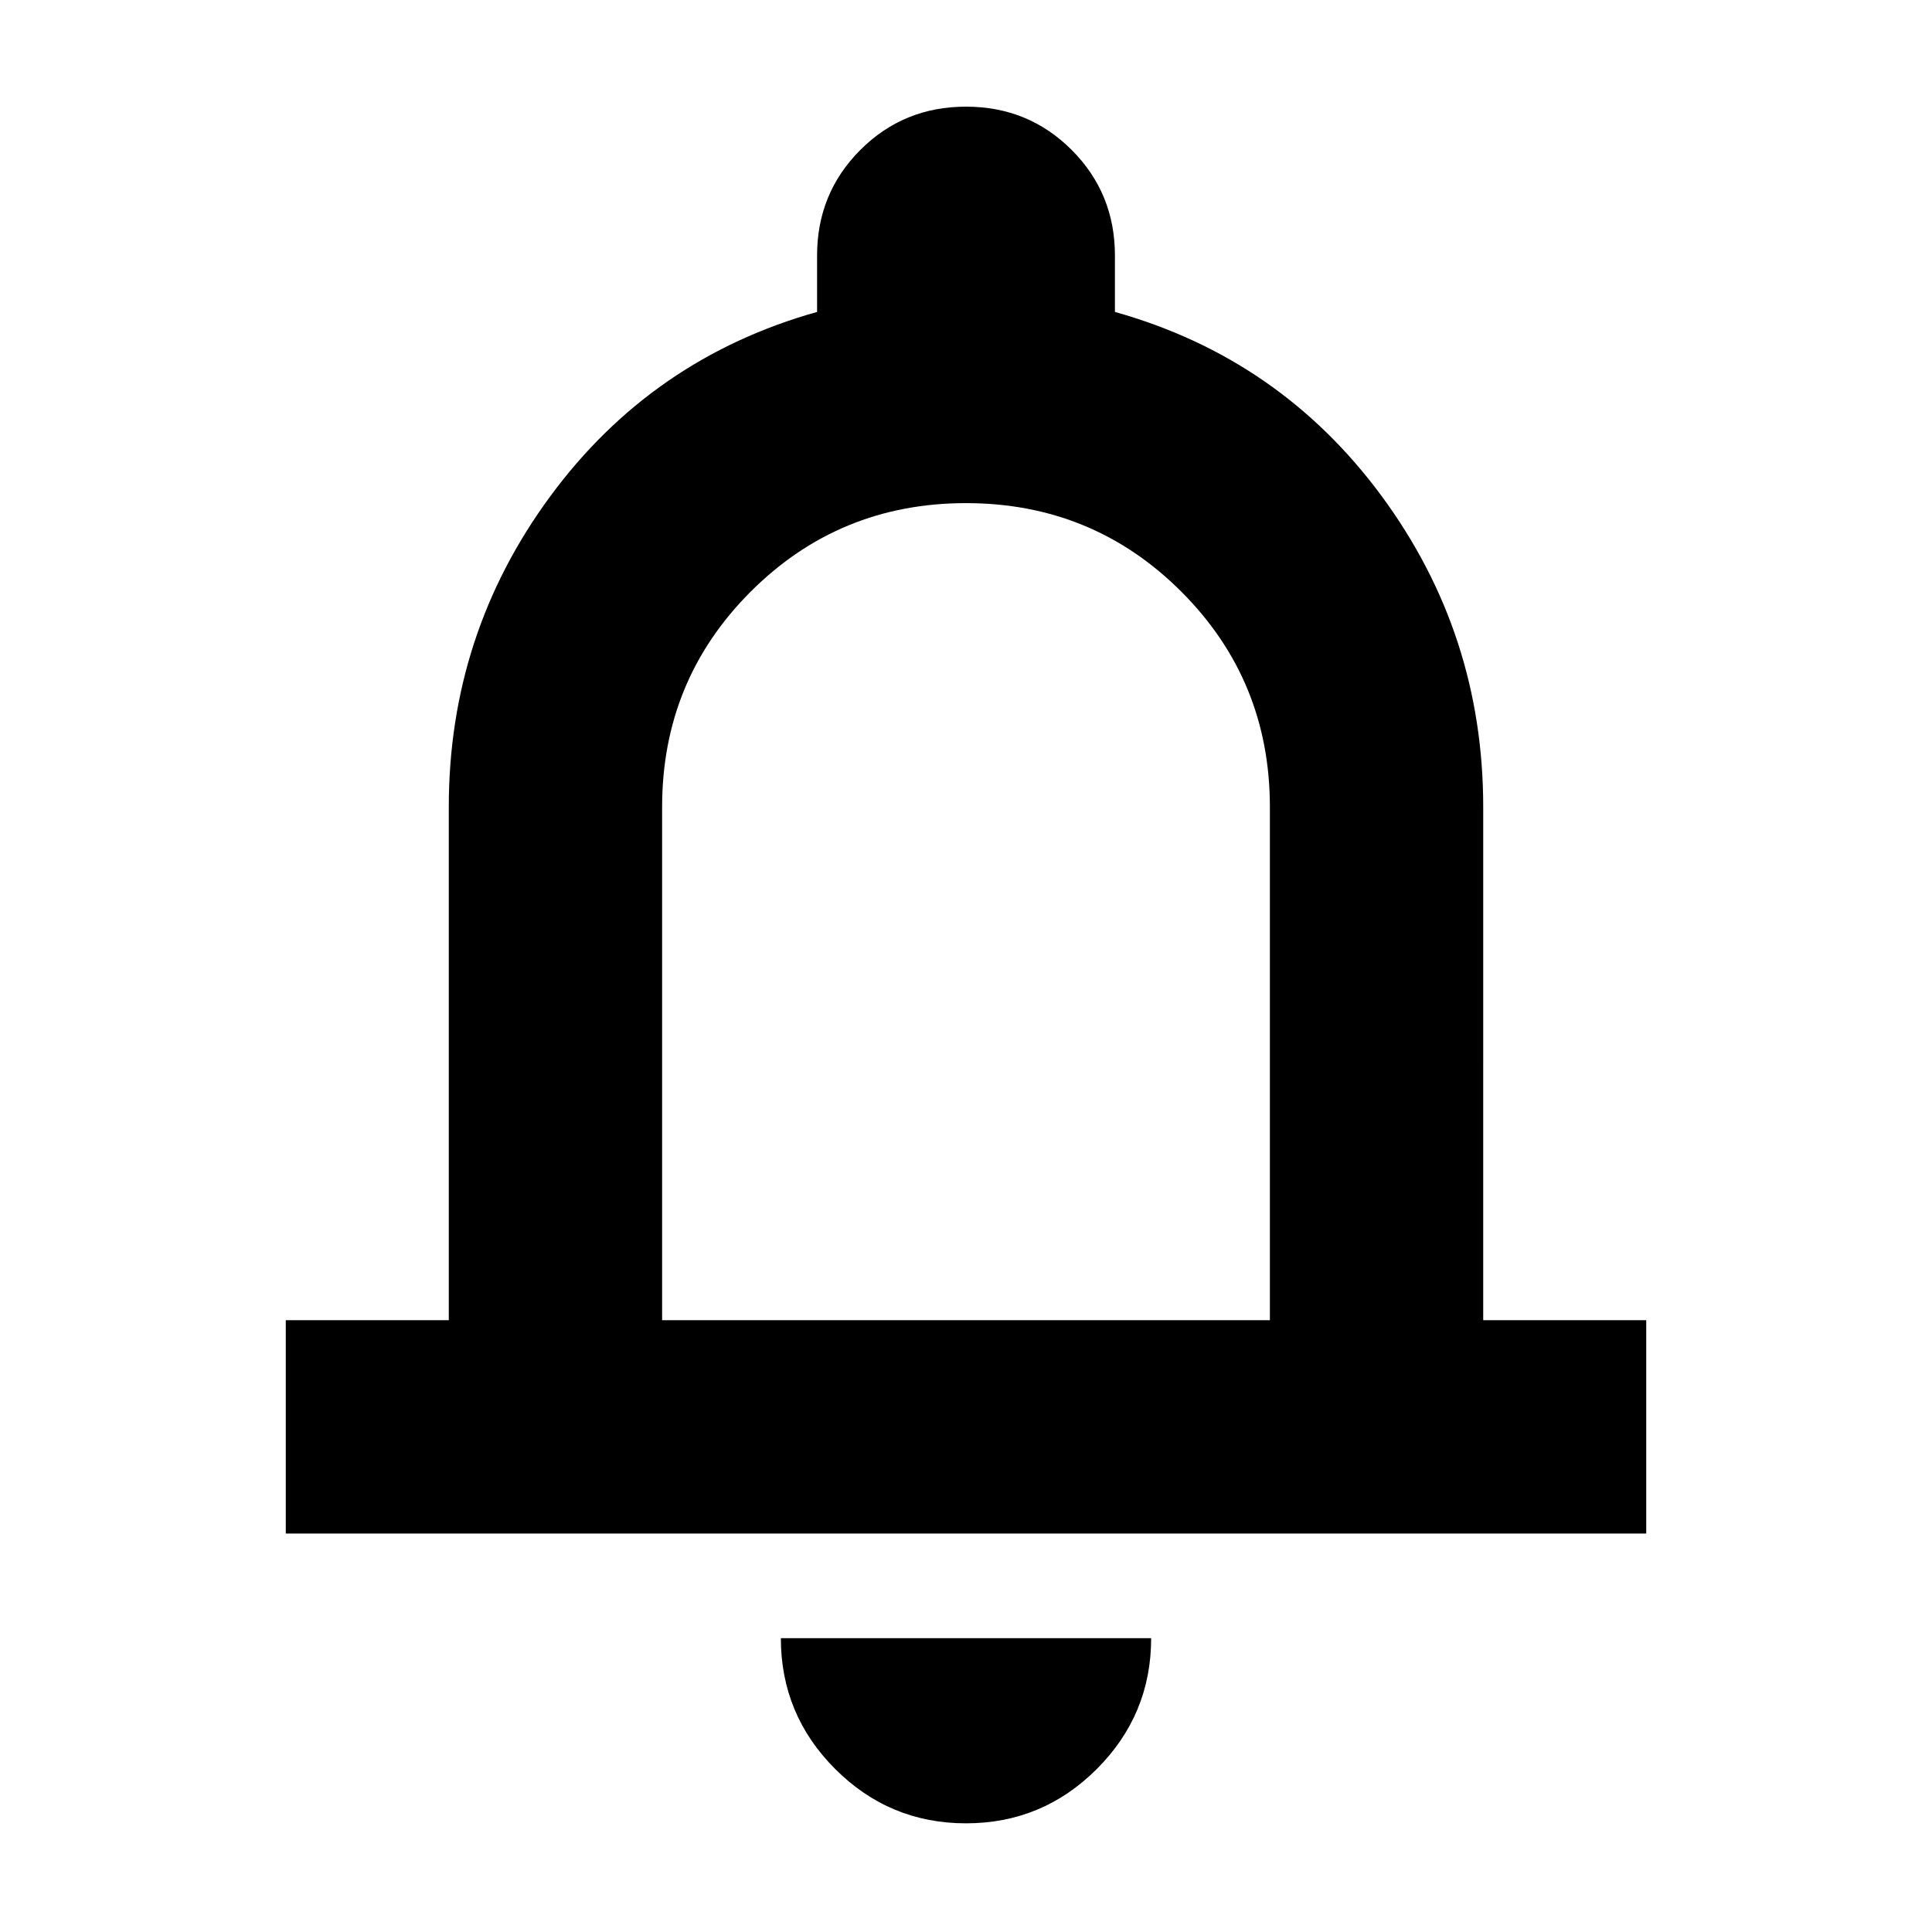 <svg xmlns="http://www.w3.org/2000/svg" height="24" width="24"><path d="M3.55 19.05V16.4h2.025v-6.375q0-2.15 1.263-3.863Q8.1 4.45 10.15 3.875v-.7q0-.775.538-1.313.537-.537 1.312-.537t1.312.537q.538.538.538 1.313v.7q2.05.575 3.313 2.287 1.262 1.713 1.262 3.863V16.4h2.025v2.65ZM12 11.325Zm0 11.325q-.95 0-1.625-.675T9.7 20.35h4.6q0 .95-.675 1.625T12 22.65ZM8.225 16.4h7.55v-6.375q0-1.575-1.1-2.675-1.1-1.1-2.675-1.1-1.575 0-2.675 1.1-1.1 1.1-1.1 2.675Z"/></svg>